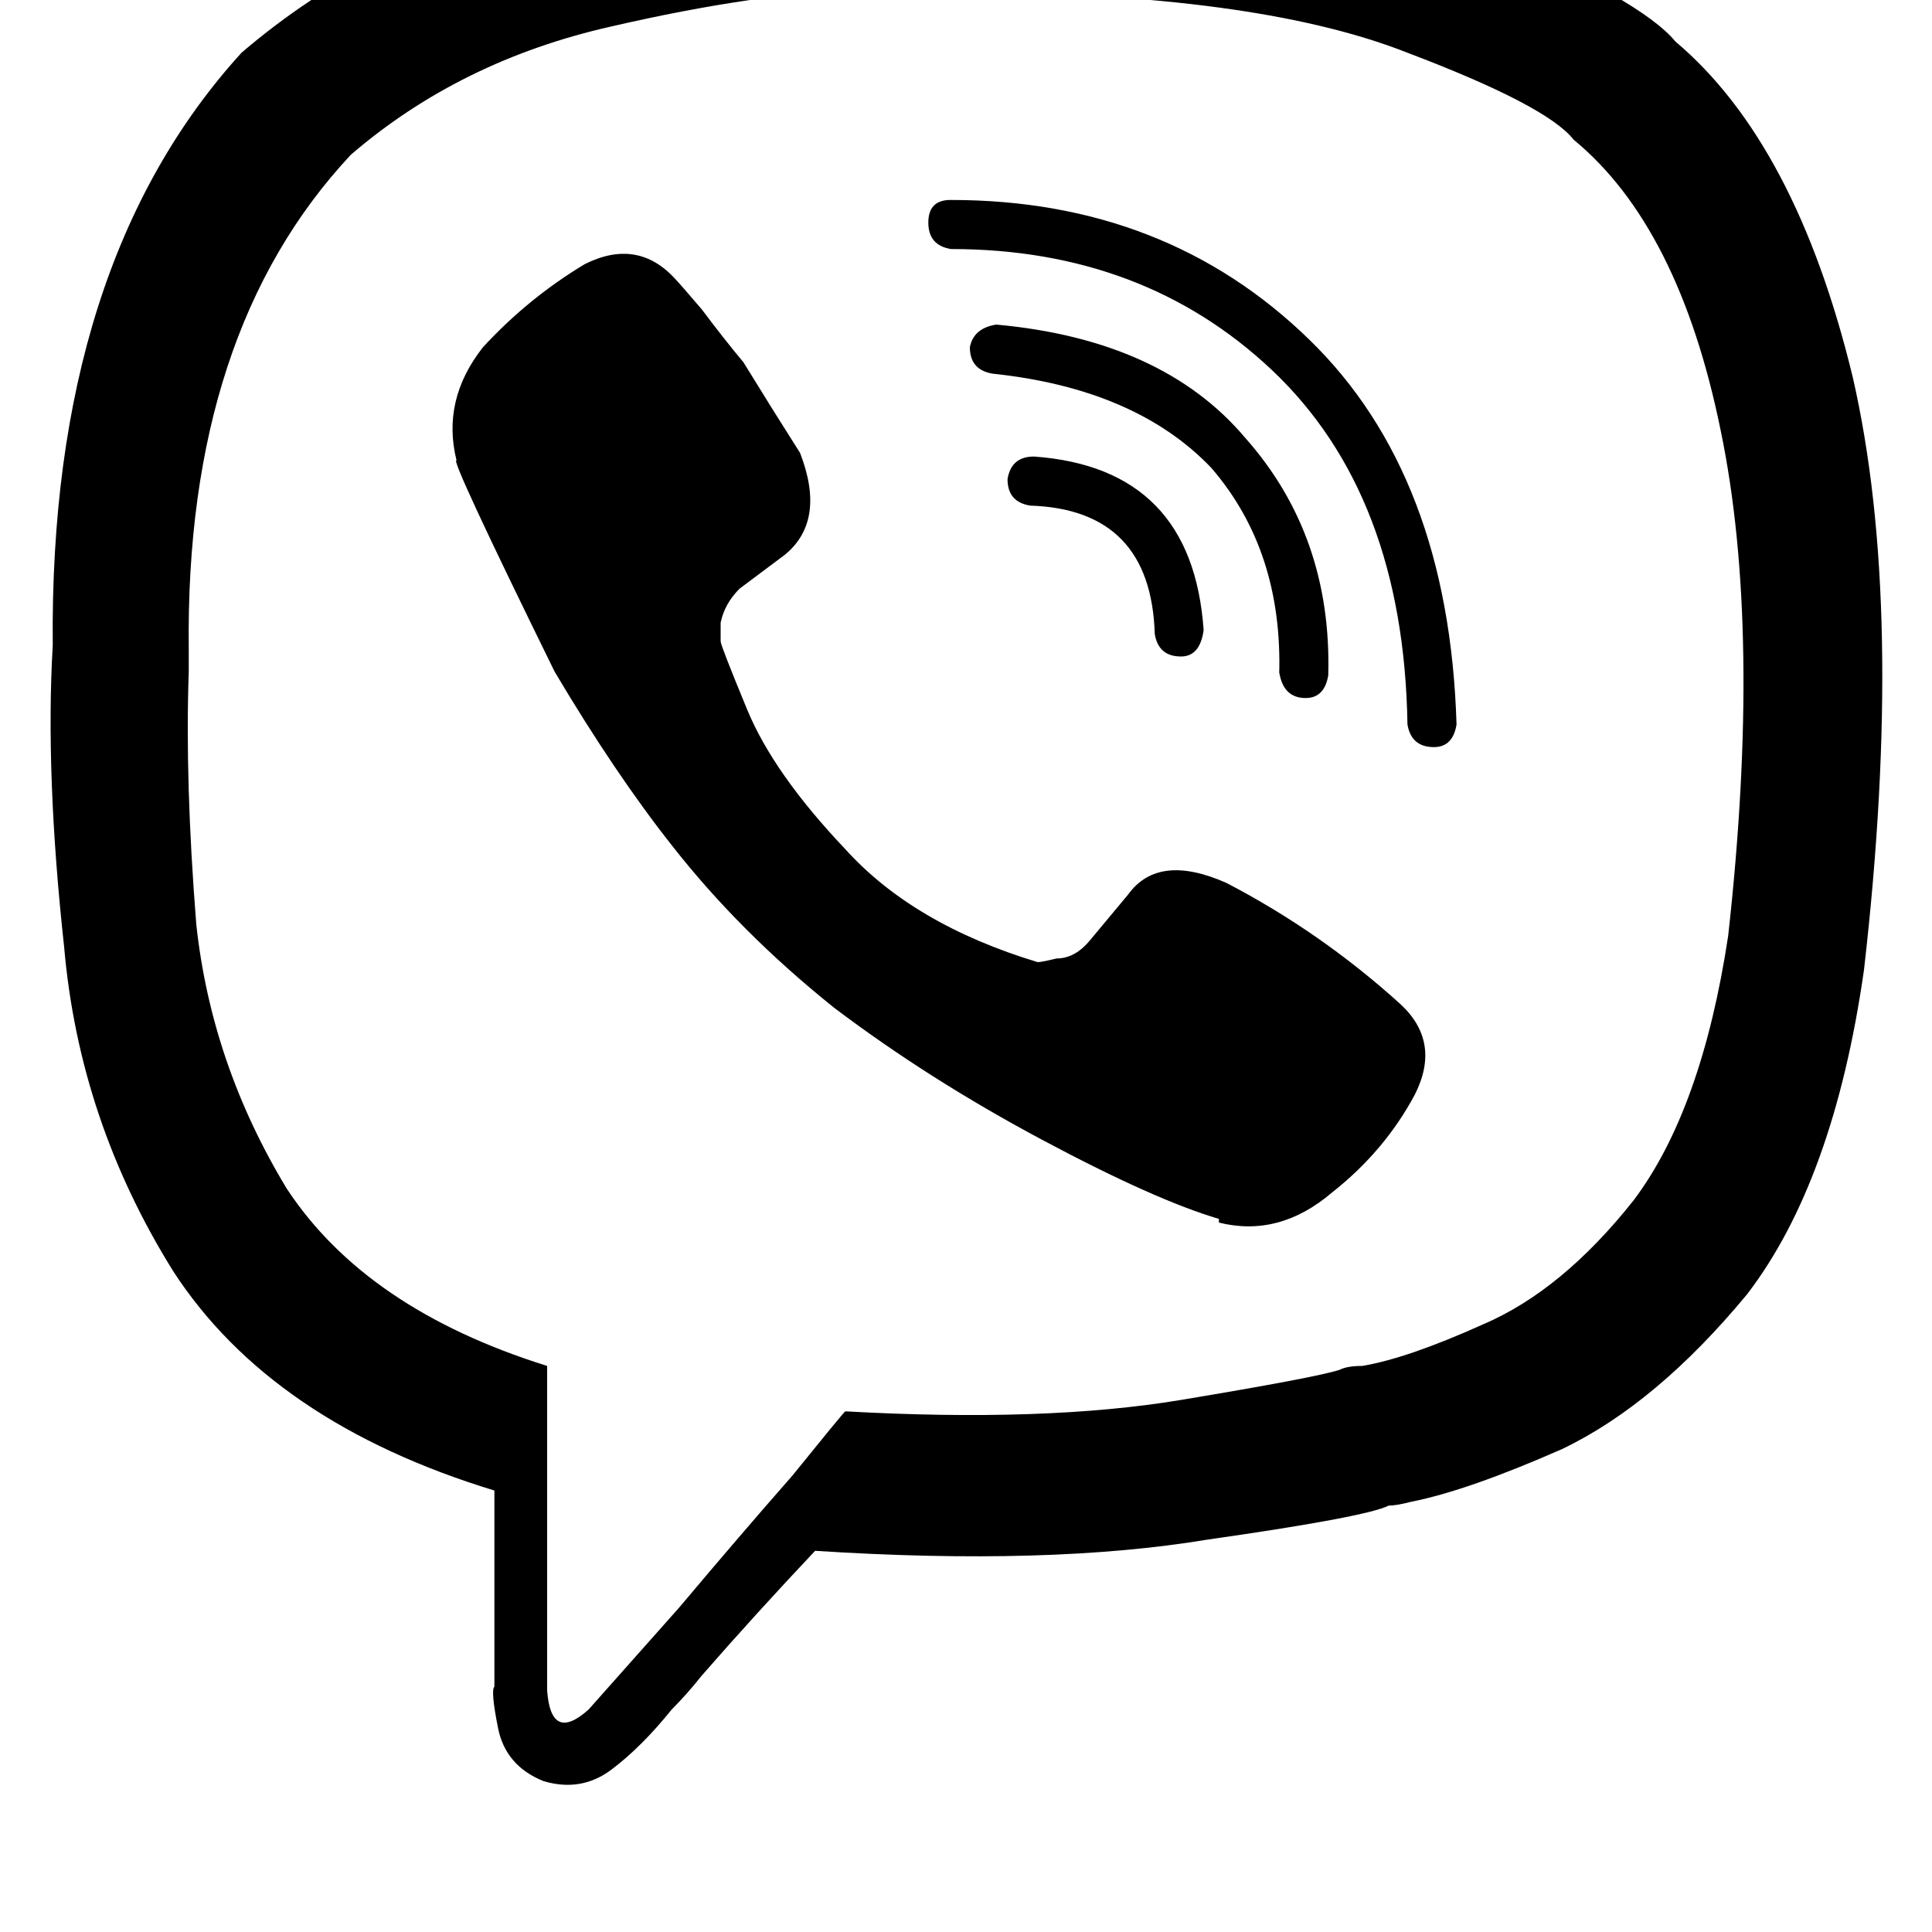 <svg height="1000" width="1000" xmlns="http://www.w3.org/2000/svg"><path d="M867.2 21.5Q849.6 0 767.6 -35.2q-84 -35.1 -250 -41 -3.9 0 -72.3 2 -70.3 0 -160.1 21.5 -91.8 21.4 -160.2 80Q25.4 136.7 27.3 334q-3.9 66.4 5.9 156.2 7.8 89.9 56.6 168 50.8 78.1 166.1 113.3V873q-2 2 1.9 21.5t23.5 27.4q19.5 5.8 35.1 -5.9t31.3 -31.2q7.8 -7.8 15.6 -17.6 27.3 -31.3 58.6 -64.5Q543 810.5 625 796.9q82 -11.7 93.8 -17.6 3.9 0 11.7 -2 29.3 -5.8 78.1 -27.3 48.8 -23.4 95.7 -80.1Q949.2 611.3 964.8 502 986.3 314.5 959 195.3 929.7 74.2 867.2 21.5zm27.3 462.9q-13.6 89.8 -48.8 136.7 -37.1 46.9 -78.1 64.4 -39.1 17.6 -62.5 21.5 -7.8 0 -11.7 2 -11.8 3.9 -82.1 15.6t-173.8 5.9q-2 1.9 -27.3 33.2 -27.4 31.2 -58.6 68.3l-46.9 52.8q-19.5 17.5 -21.5 -9.8V707Q189.5 677.7 148.4 615.2q-39 -64.4 -46.8 -136.7Q95.7 404.3 97.7 347.7v-11.8q-2 -164 83.9 -255.8Q238.3 31.3 316.4 13.7 392.6 -3.9 451.2 -5.9q60.5 0 62.5 2Q654.3 -2 728.5 27.3q72.3 27.4 86 45 54.6 44.9 76.1 150.4 21.5 103.5 3.9 261.7zM623 326.2q-1.9 13.6 -11.7 13.6 -11.7 0 -13.6 -11.7 -2 -64.4 -64.5 -66.4Q521.5 259.8 521.5 248q1.9 -11.7 13.7 -11.7 82 5.9 87.8 89.9zm39.1 23.4q2 -64.4 -35.1 -107.4 -39.1 -41 -113.3 -48.8Q502 191.4 502 179.7q1.9 -9.8 13.6 -11.7 86 7.8 128.9 58.6 45 50.7 43 123 -2 11.7 -11.7 11.7 -11.7 0 -13.7 -13.6v1.9zm91.8 25.4q-1.9 11.7 -11.7 11.7 -11.7 0 -13.7 -11.7Q726.6 255.9 658.2 191.4q-66.4 -62.5 -166 -62.5Q480.5 127 480.5 115.2t11.7 -11.7q111.3 0 185.5 72.3Q750 246.1 753.9 375zm-21.5 191.4q-15.6 29.3 -42.9 50.8 -27.4 23.4 -58.6 15.6v-1.9q-33.2 -9.8 -91.8 -41.1T431.6 521.5q-48.8 -39.1 -83.9 -84 -29.3 -37.1 -60.6 -89.8Q232.4 236.3 236.3 238.3 228.5 207 250 179.7q23.4 -25.4 52.7 -43 27.4 -13.7 46.9 7.8 2 2 13.7 15.7 11.7 15.6 21.5 27.3 15.6 25.4 29.3 46.9 13.6 35.1 -7.8 52.7l-23.5 17.6q-7.8 7.8 -9.8 17.6v9.7q0 2 13.7 35.2t50.8 72.3q35.2 39 99.6 58.5 2 0 9.8 -1.9 9.7 0 17.6 -9.8L584 462.9q15.6 -21.5 50.8 -5.9 48.8 25.4 89.8 62.5 21.5 19.6 7.8 46.9z"/></svg>